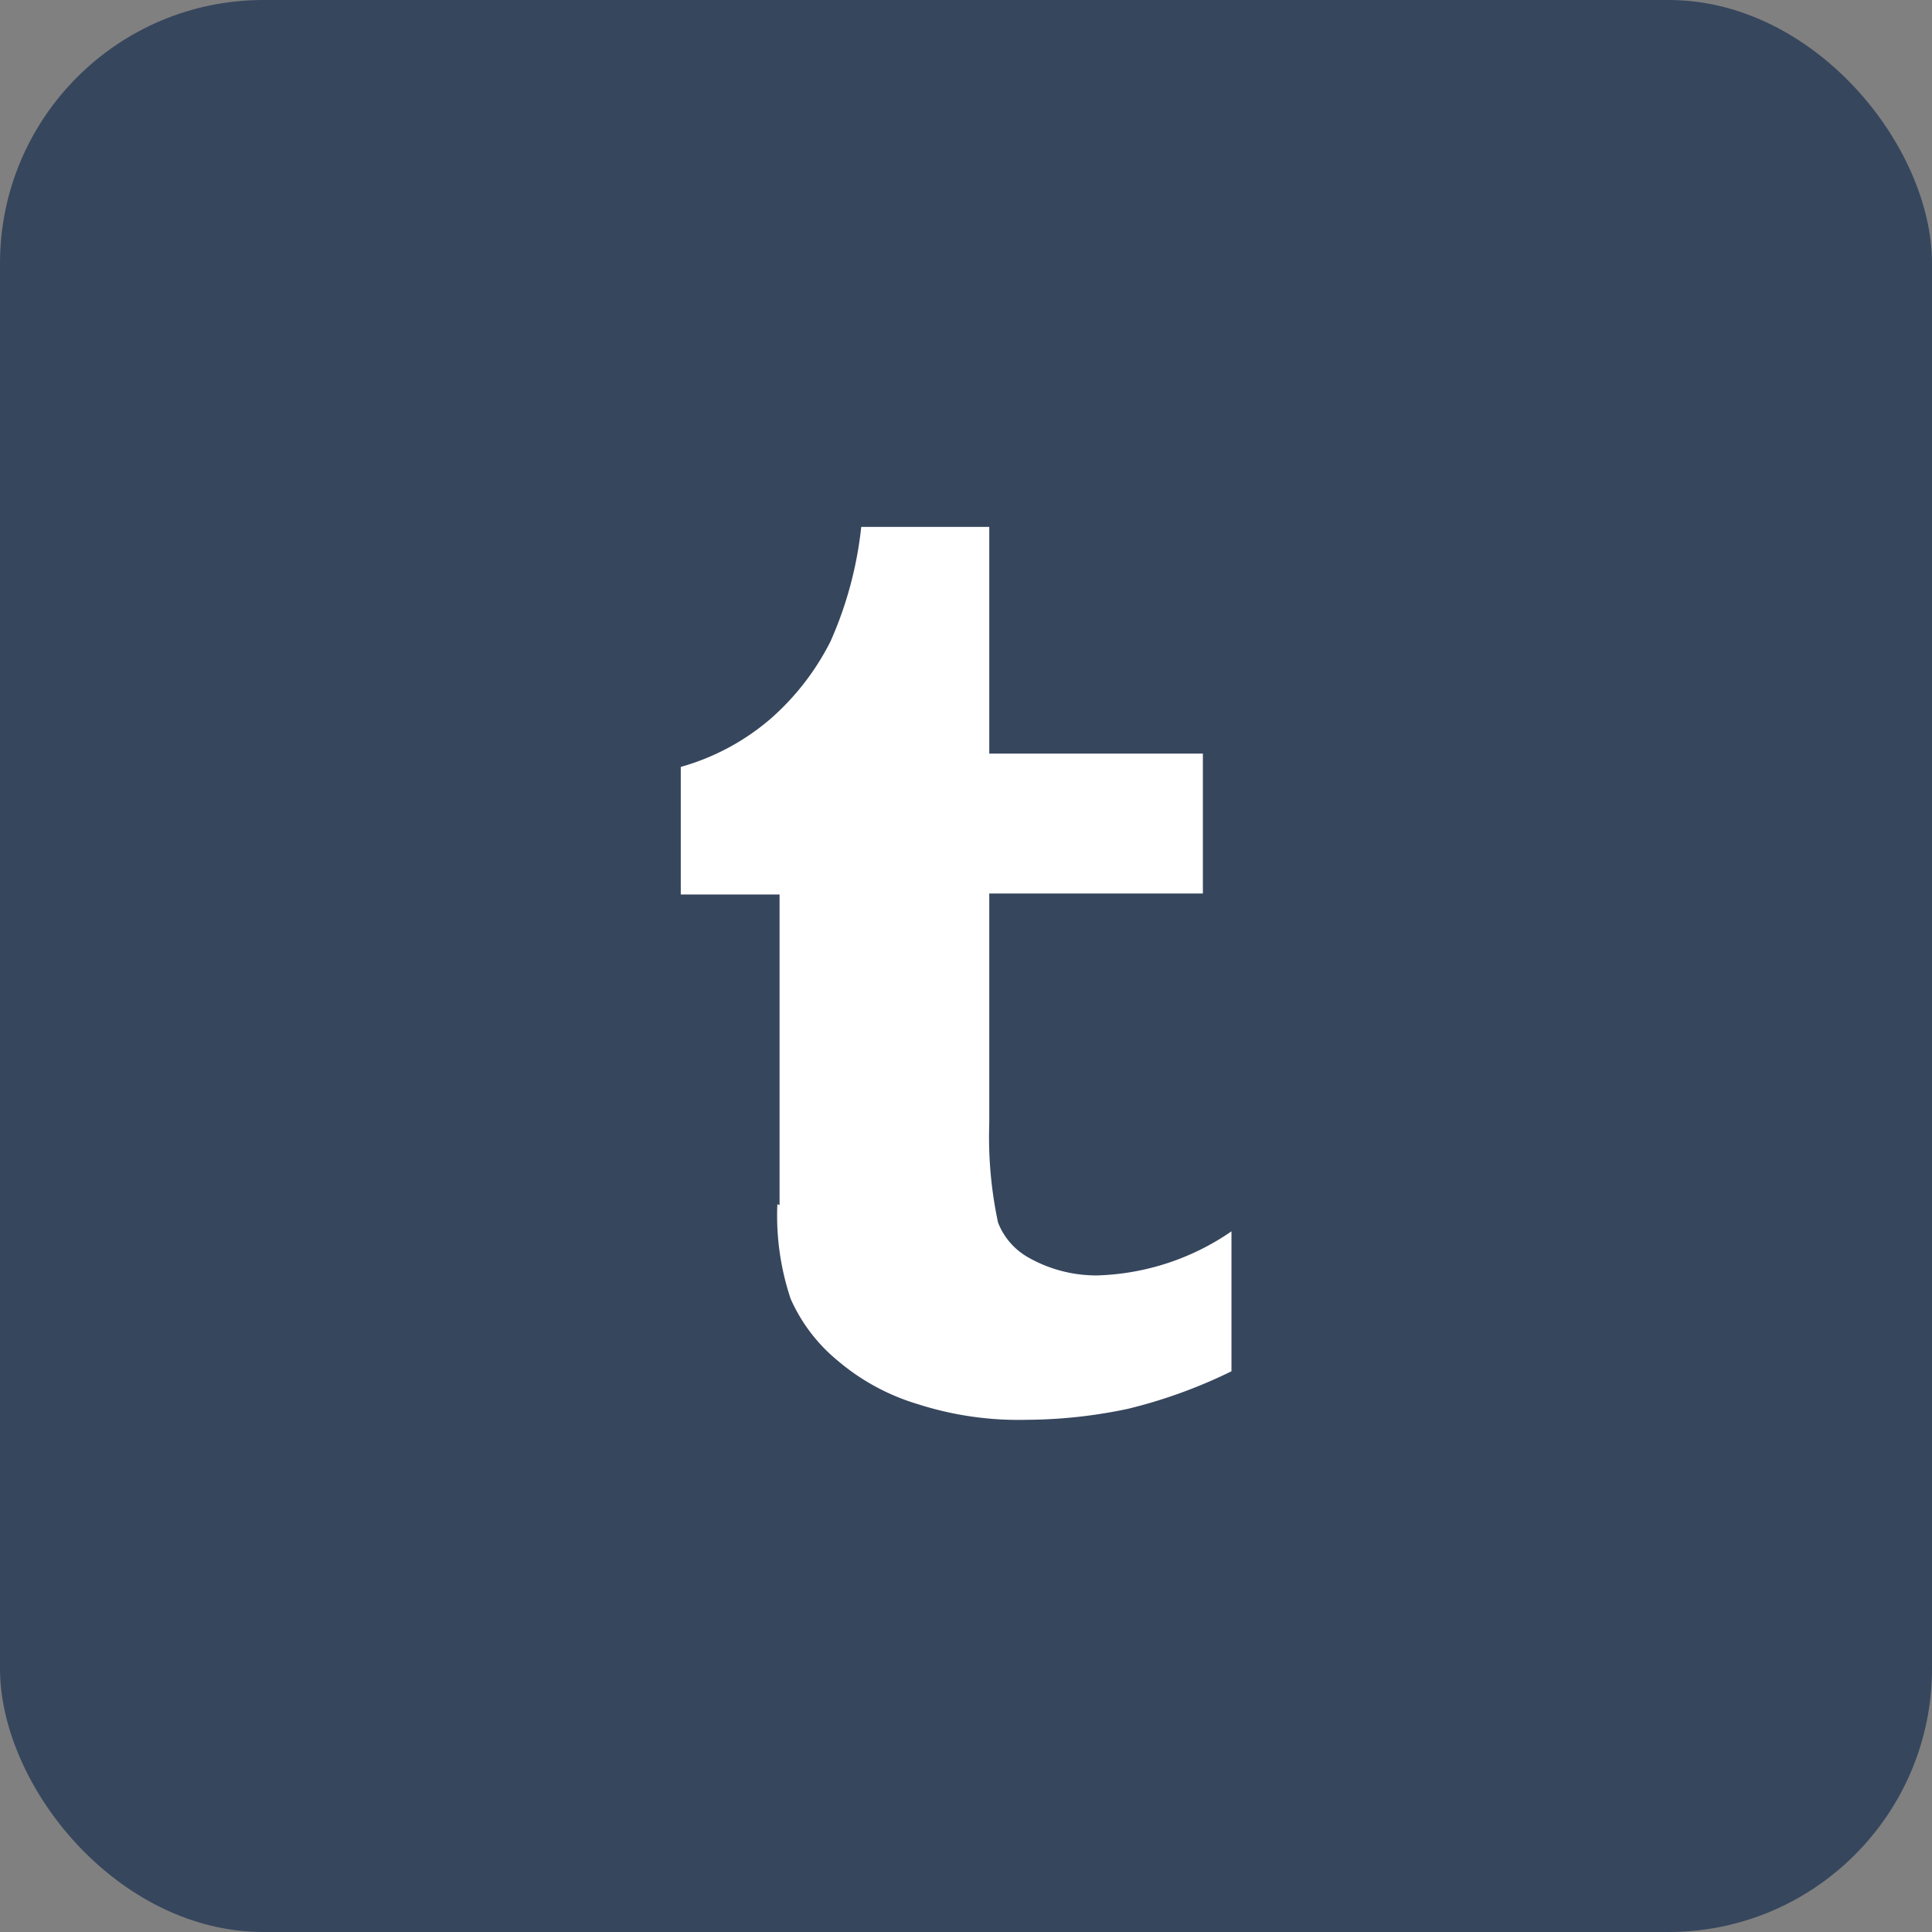 <svg xmlns="http://www.w3.org/2000/svg" width="88" height="88" viewBox="0 0 88 88">
  <rect x="0" y="0" width="88" height="88" fill="#808080" stroke="none"/>
  <g id="Group_6548" data-name="Group 6548" transform="translate(3292 9645)">
    <rect id="Rectangle_310" data-name="Rectangle 310" width="88" height="88" rx="12" transform="translate(-3292 -9645)" fill="#36465d"/>
    <path id="Path_971" data-name="Path 971" d="M822.768,477.529a11.933,11.933,0,0,0,.606,4.313,7.642,7.642,0,0,0,2.125,2.8,10.093,10.093,0,0,0,3.708,2.008,14.988,14.988,0,0,0,4.919.7,22.637,22.637,0,0,0,4.61-.5,23,23,0,0,0,4.716-1.71v-6.374a11.345,11.345,0,0,1-6.119,2.008,6.277,6.277,0,0,1-3.113-.807,3.123,3.123,0,0,1-1.4-1.6,18.623,18.623,0,0,1-.4-4.515V463.379h9.73v-6.374h-9.73V446.68h-5.832a17.316,17.316,0,0,1-1.4,5.216,11.687,11.687,0,0,1-2.709,3.506,10.709,10.709,0,0,1-4.111,2.21v5.811h4.5v14.15Z" transform="translate(-4079.36 -10067.68)" fill="#fff"/>
  </g>
</svg>
